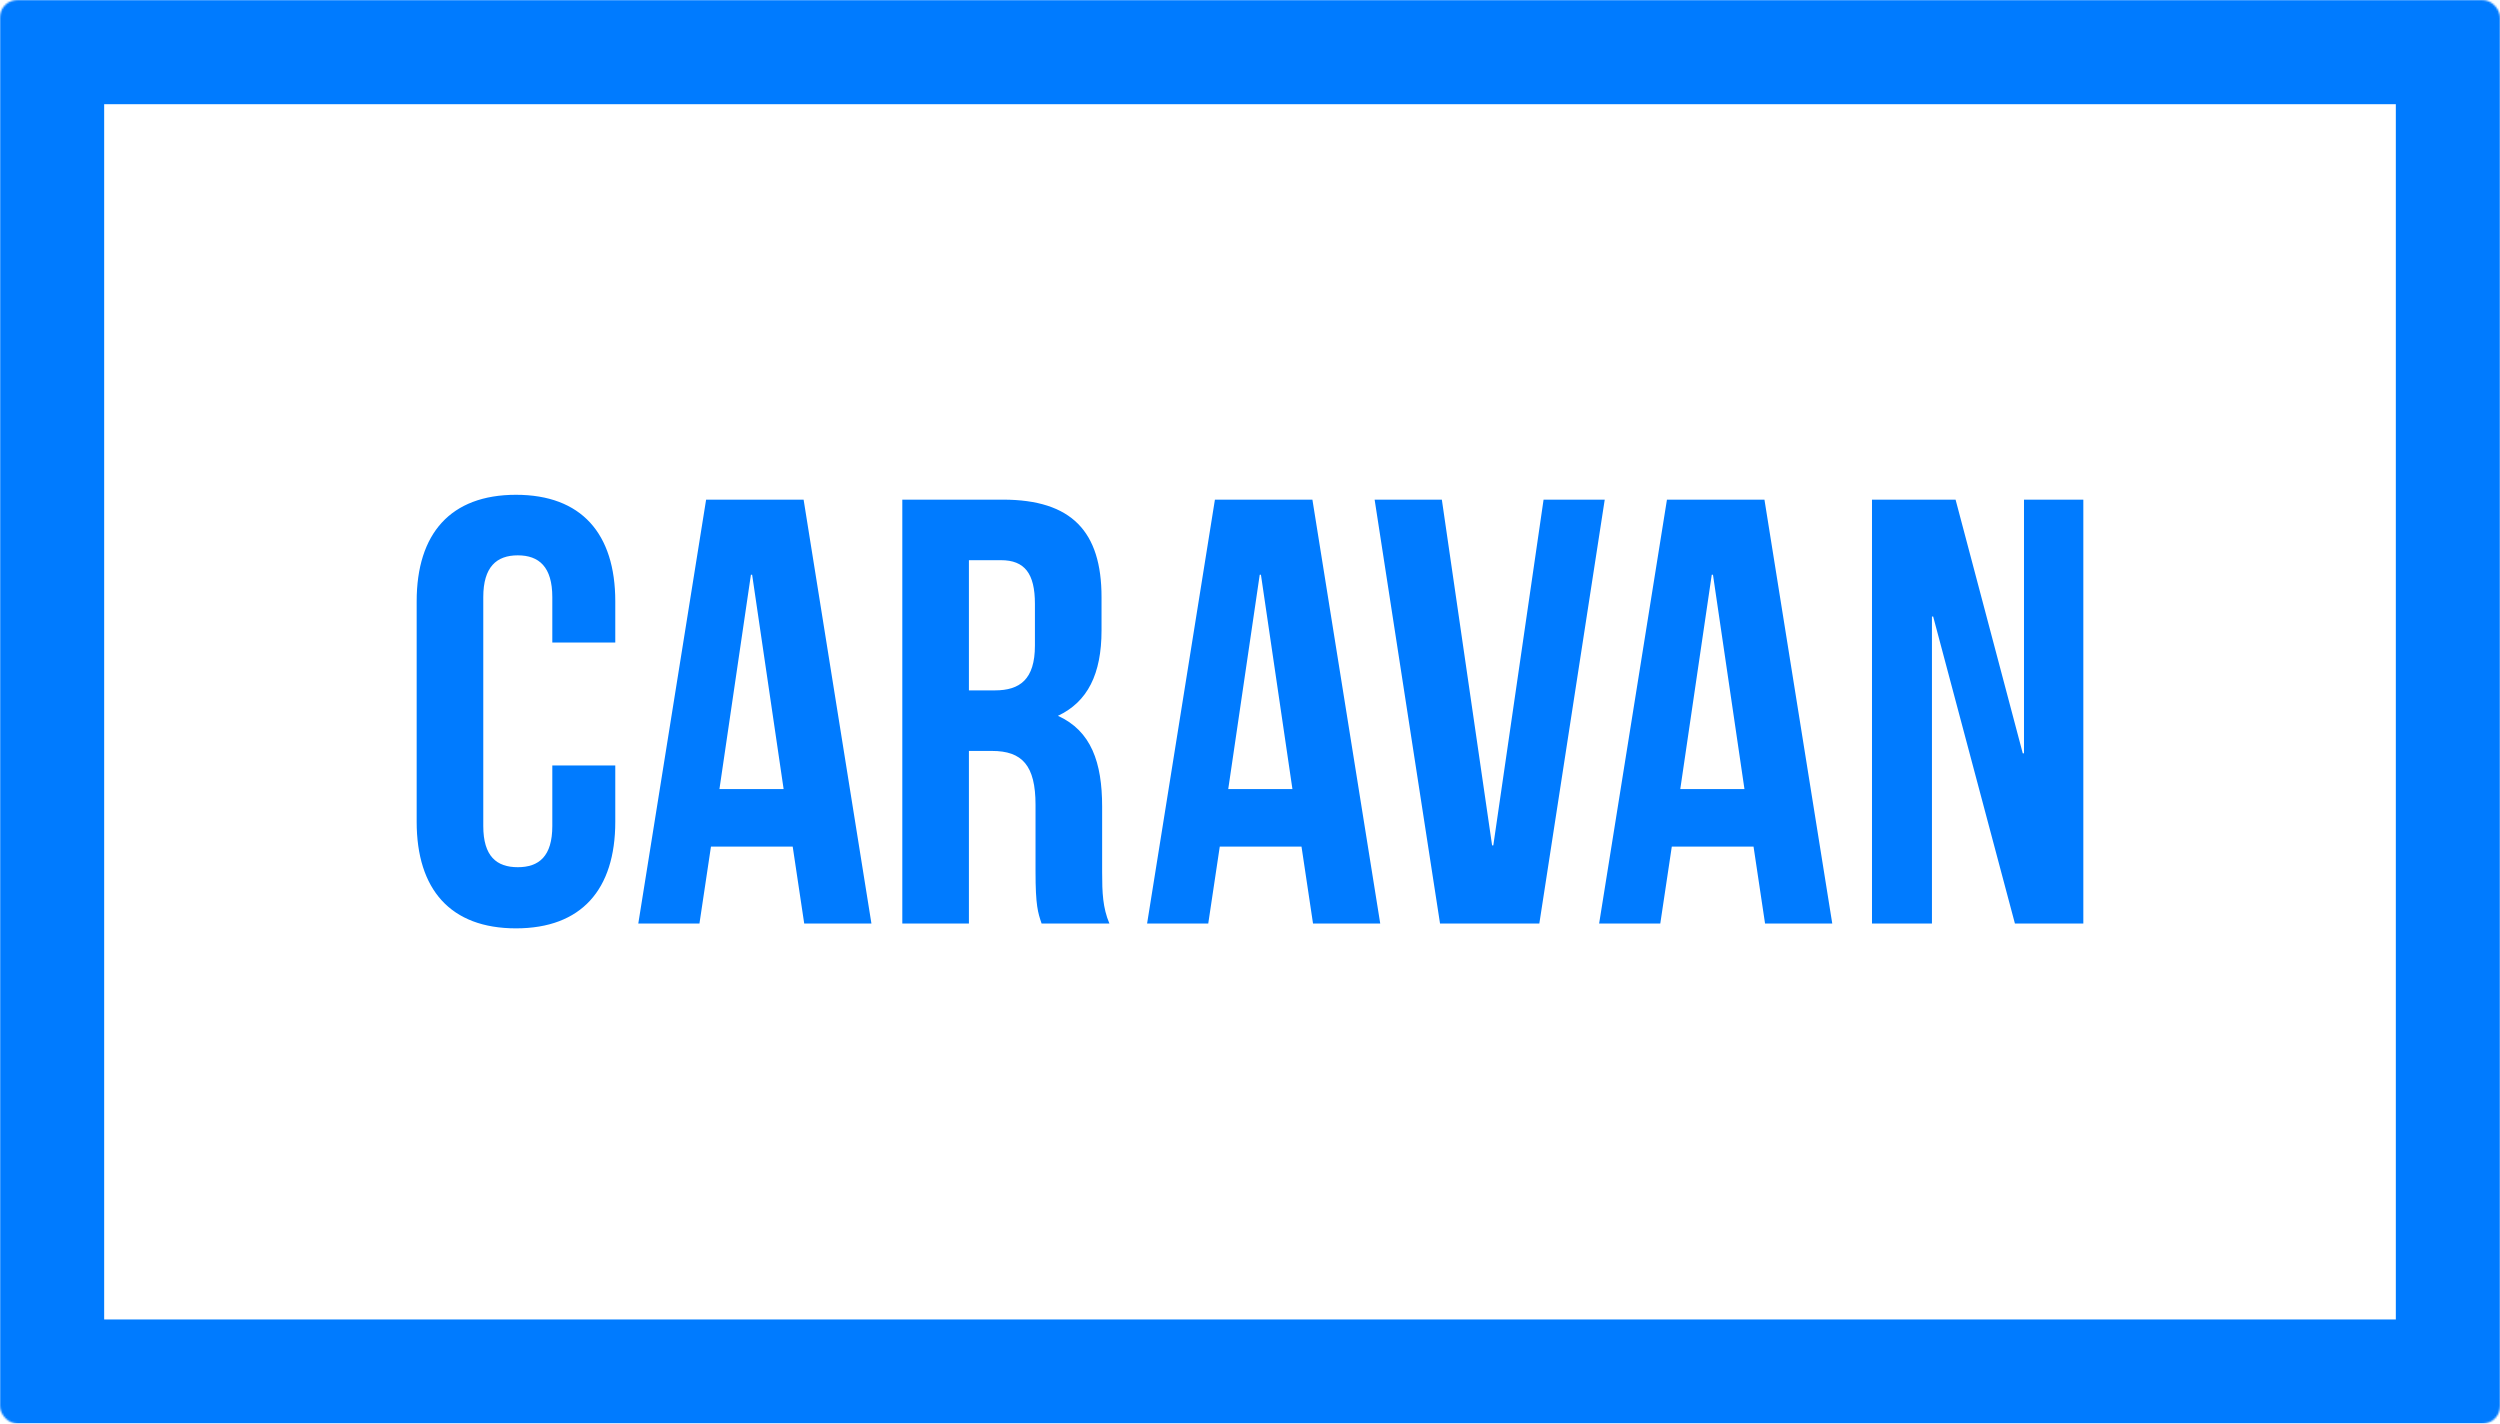 <svg width="1440" height="820" viewBox="0 0 1440 820" fill="none" xmlns="http://www.w3.org/2000/svg">
<mask id="path-1-inside-1" fill="white">
<rect width="1440" height="820" rx="10"/>
</mask>
<rect width="1440" height="820" rx="10" stroke="#007BFF" stroke-width="120" mask="url(#path-1-inside-1)"/>
<path d="M318.129 440.909V475.788C318.129 493.227 310.456 499.506 298.248 499.506C286.04 499.506 278.367 493.227 278.367 475.788V343.945C278.367 326.506 286.04 319.879 298.248 319.879C310.456 319.879 318.129 326.506 318.129 343.945V370.105H354.403V346.387C354.403 307.323 334.871 285 297.202 285C259.532 285 240 307.323 240 346.387V473.346C240 512.411 259.532 534.733 297.202 534.733C334.871 534.733 354.403 512.411 354.403 473.346V440.909H318.129ZM462.877 287.79L501.941 531.943H463.225L456.598 487.647H409.512L402.885 531.943H367.657L406.721 287.79H462.877ZM432.532 331.04L414.395 454.512H451.367L433.229 331.04H432.532ZM639.015 531.943H599.951C597.858 525.665 596.463 521.828 596.463 501.947V463.58C596.463 440.909 588.79 432.538 571.35 432.538H558.096V531.943H519.729V287.79H577.628C617.39 287.79 634.481 306.276 634.481 343.945V363.129C634.481 388.242 626.459 404.286 609.368 412.308C628.552 421.028 634.83 439.165 634.83 464.627V502.296C634.83 514.155 635.179 522.875 639.015 531.943ZM576.582 322.669H558.096V397.659H573.094C587.395 397.659 596.114 391.381 596.114 371.849V347.782C596.114 330.343 590.185 322.669 576.582 322.669ZM755.947 287.79L795.012 531.943H756.296L749.669 487.647H702.582L695.955 531.943H660.728L699.792 287.79H755.947ZM725.602 331.04L707.465 454.512H744.437L726.3 331.04H725.602ZM830.501 287.79H791.785L829.455 531.943H886.656L924.325 287.79H889.098L860.148 486.949H859.451L830.501 287.79ZM1016.32 287.79L1055.38 531.943H1016.67L1010.04 487.647H962.954L956.327 531.943H921.099L960.164 287.79H1016.32ZM985.974 331.04L967.837 454.512H1004.81L986.672 331.04H985.974ZM1160.59 531.943H1200V287.79H1165.82V433.933H1165.12L1126.41 287.79H1078.27V531.943H1112.8V355.107H1113.5L1160.59 531.943Z" fill="#007BFF"/>
</svg>
